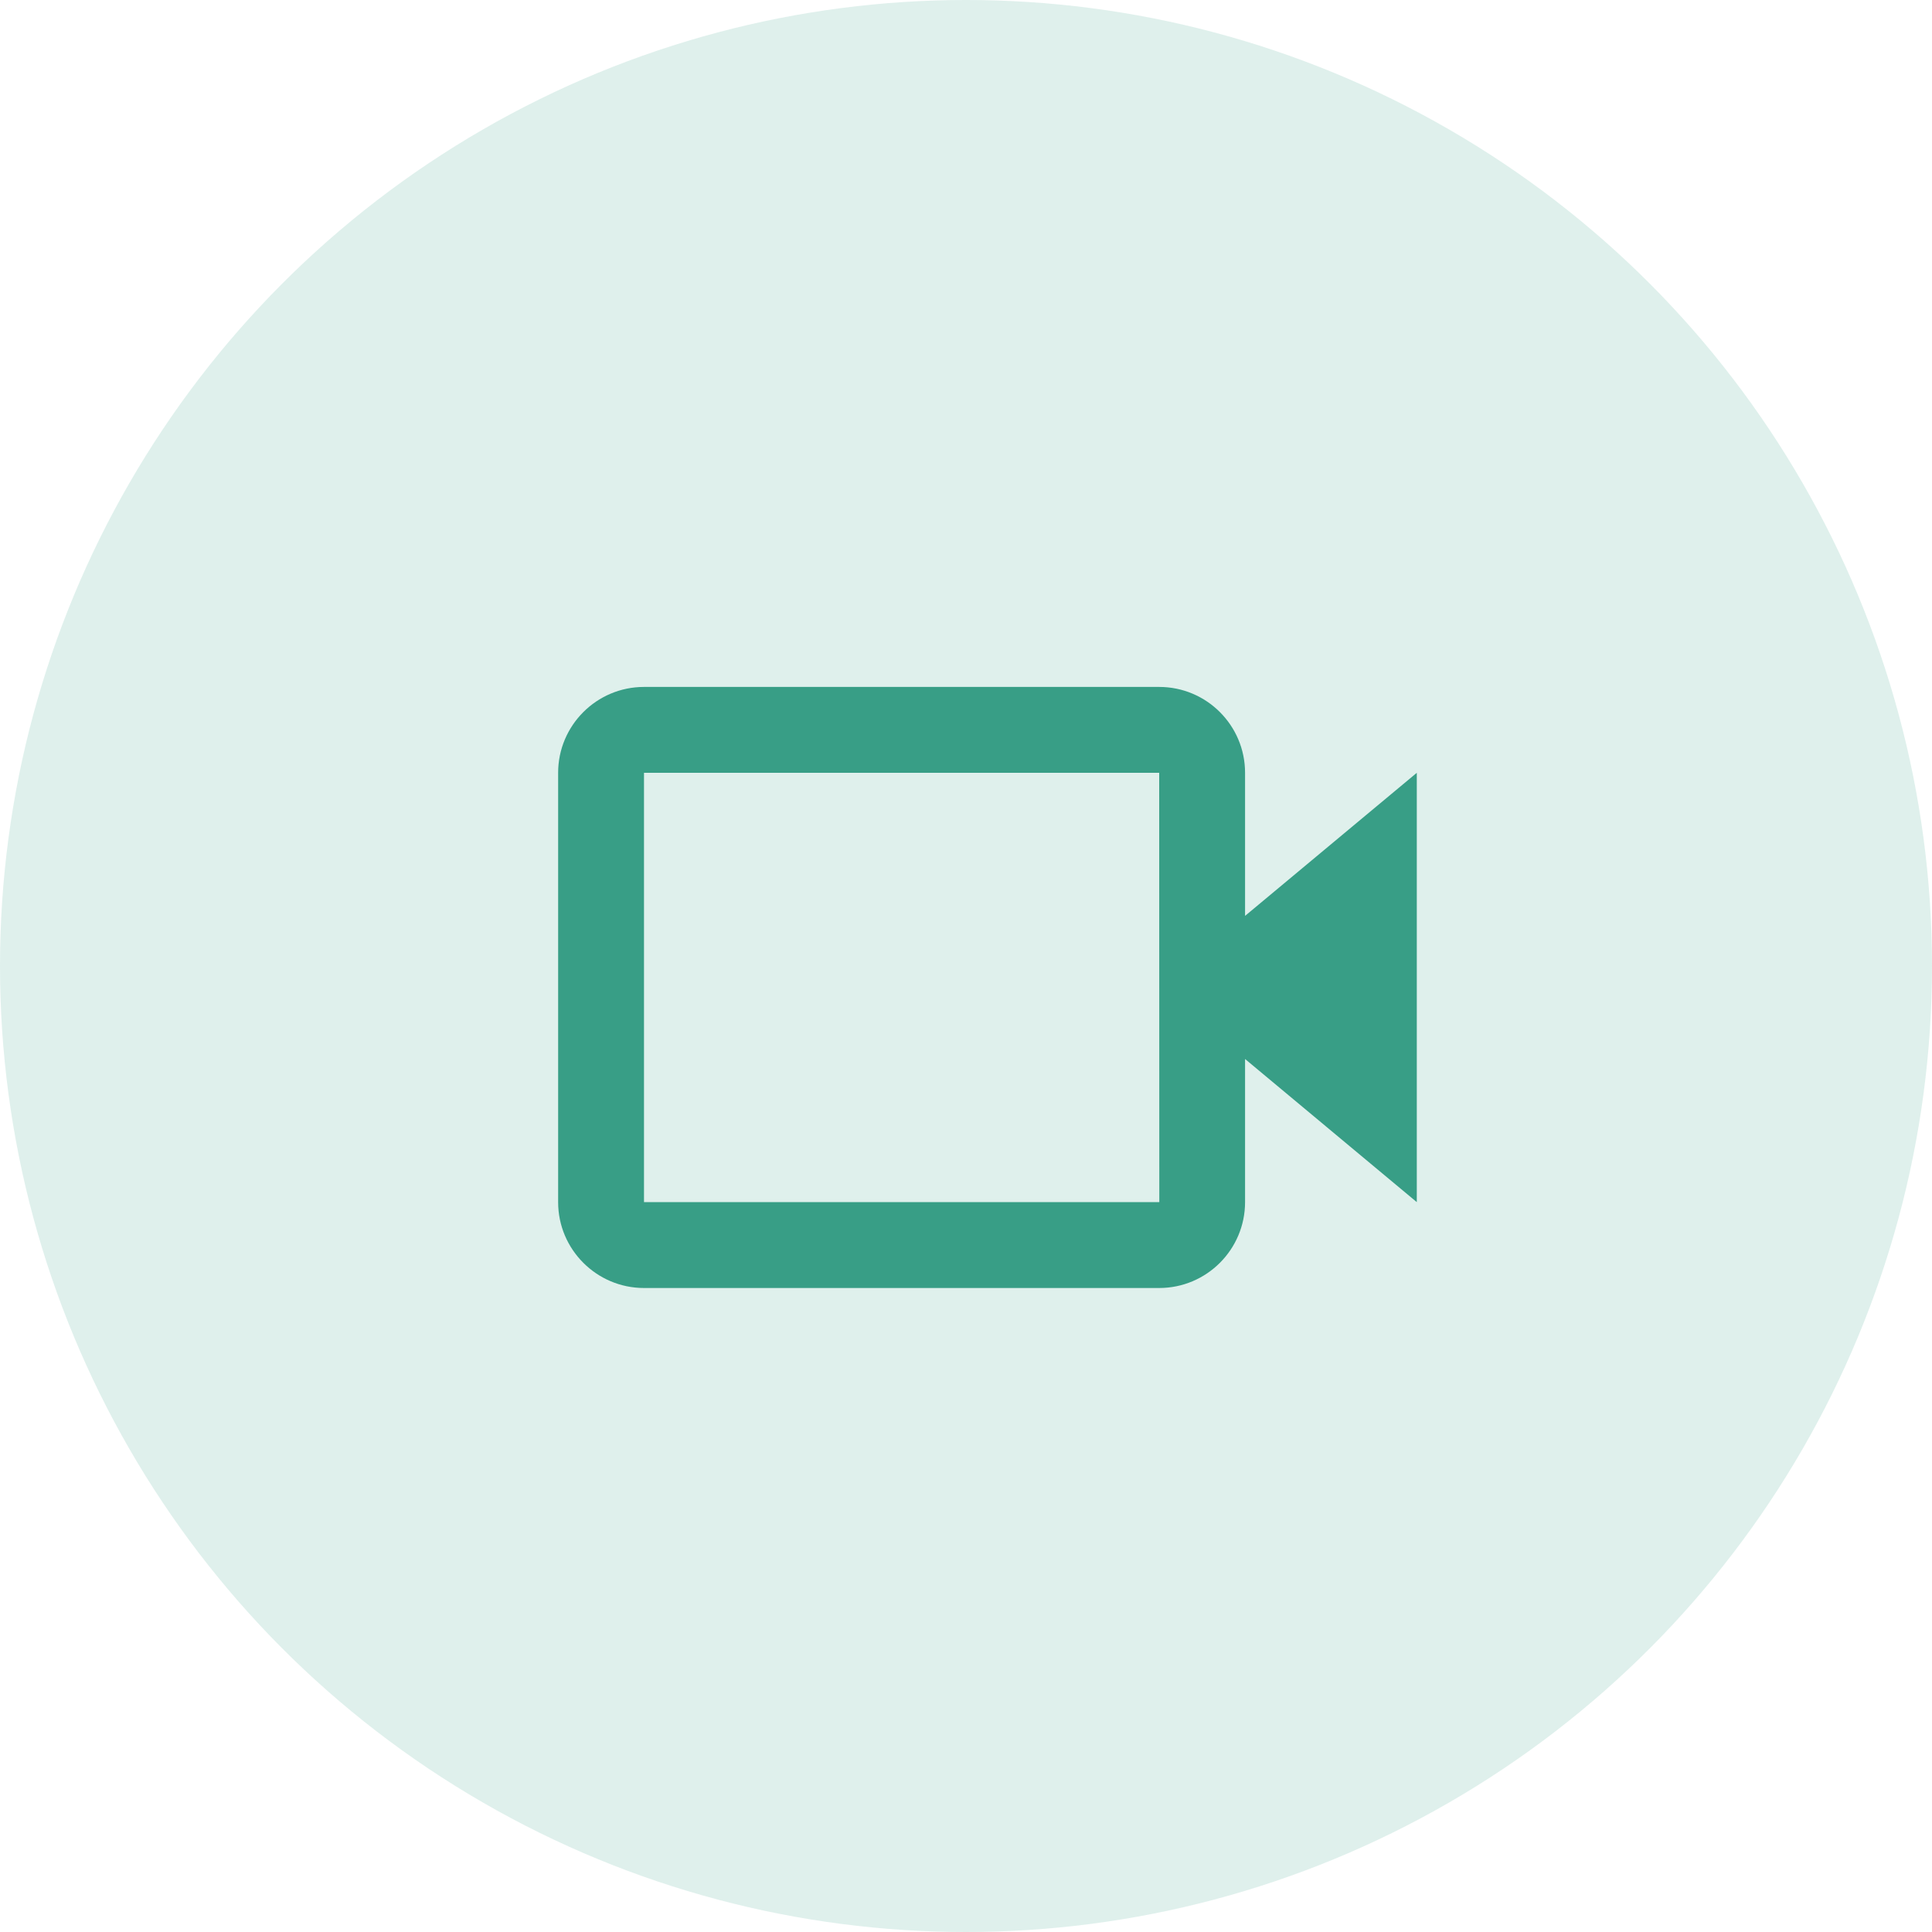 <svg width="36" height="36" viewBox="0 0 36 36" fill="none" xmlns="http://www.w3.org/2000/svg">
<circle opacity="0.16" cx="18" cy="18" r="18" fill="#389E86"/>
<path d="M23.2 14.4C23.2 13.517 22.483 12.8 21.6 12.8H12C11.118 12.8 10.4 13.517 10.4 14.4V22.4C10.4 23.282 11.118 24 12 24H21.6C22.483 24 23.2 23.282 23.2 22.4V19.733L26.4 22.4V14.4L23.2 17.066V14.4ZM21.602 22.4H12V14.4H21.6L21.601 18.399L21.6 18.4L21.601 18.401L21.602 22.4Z" fill="#389E86"/>
</svg>
